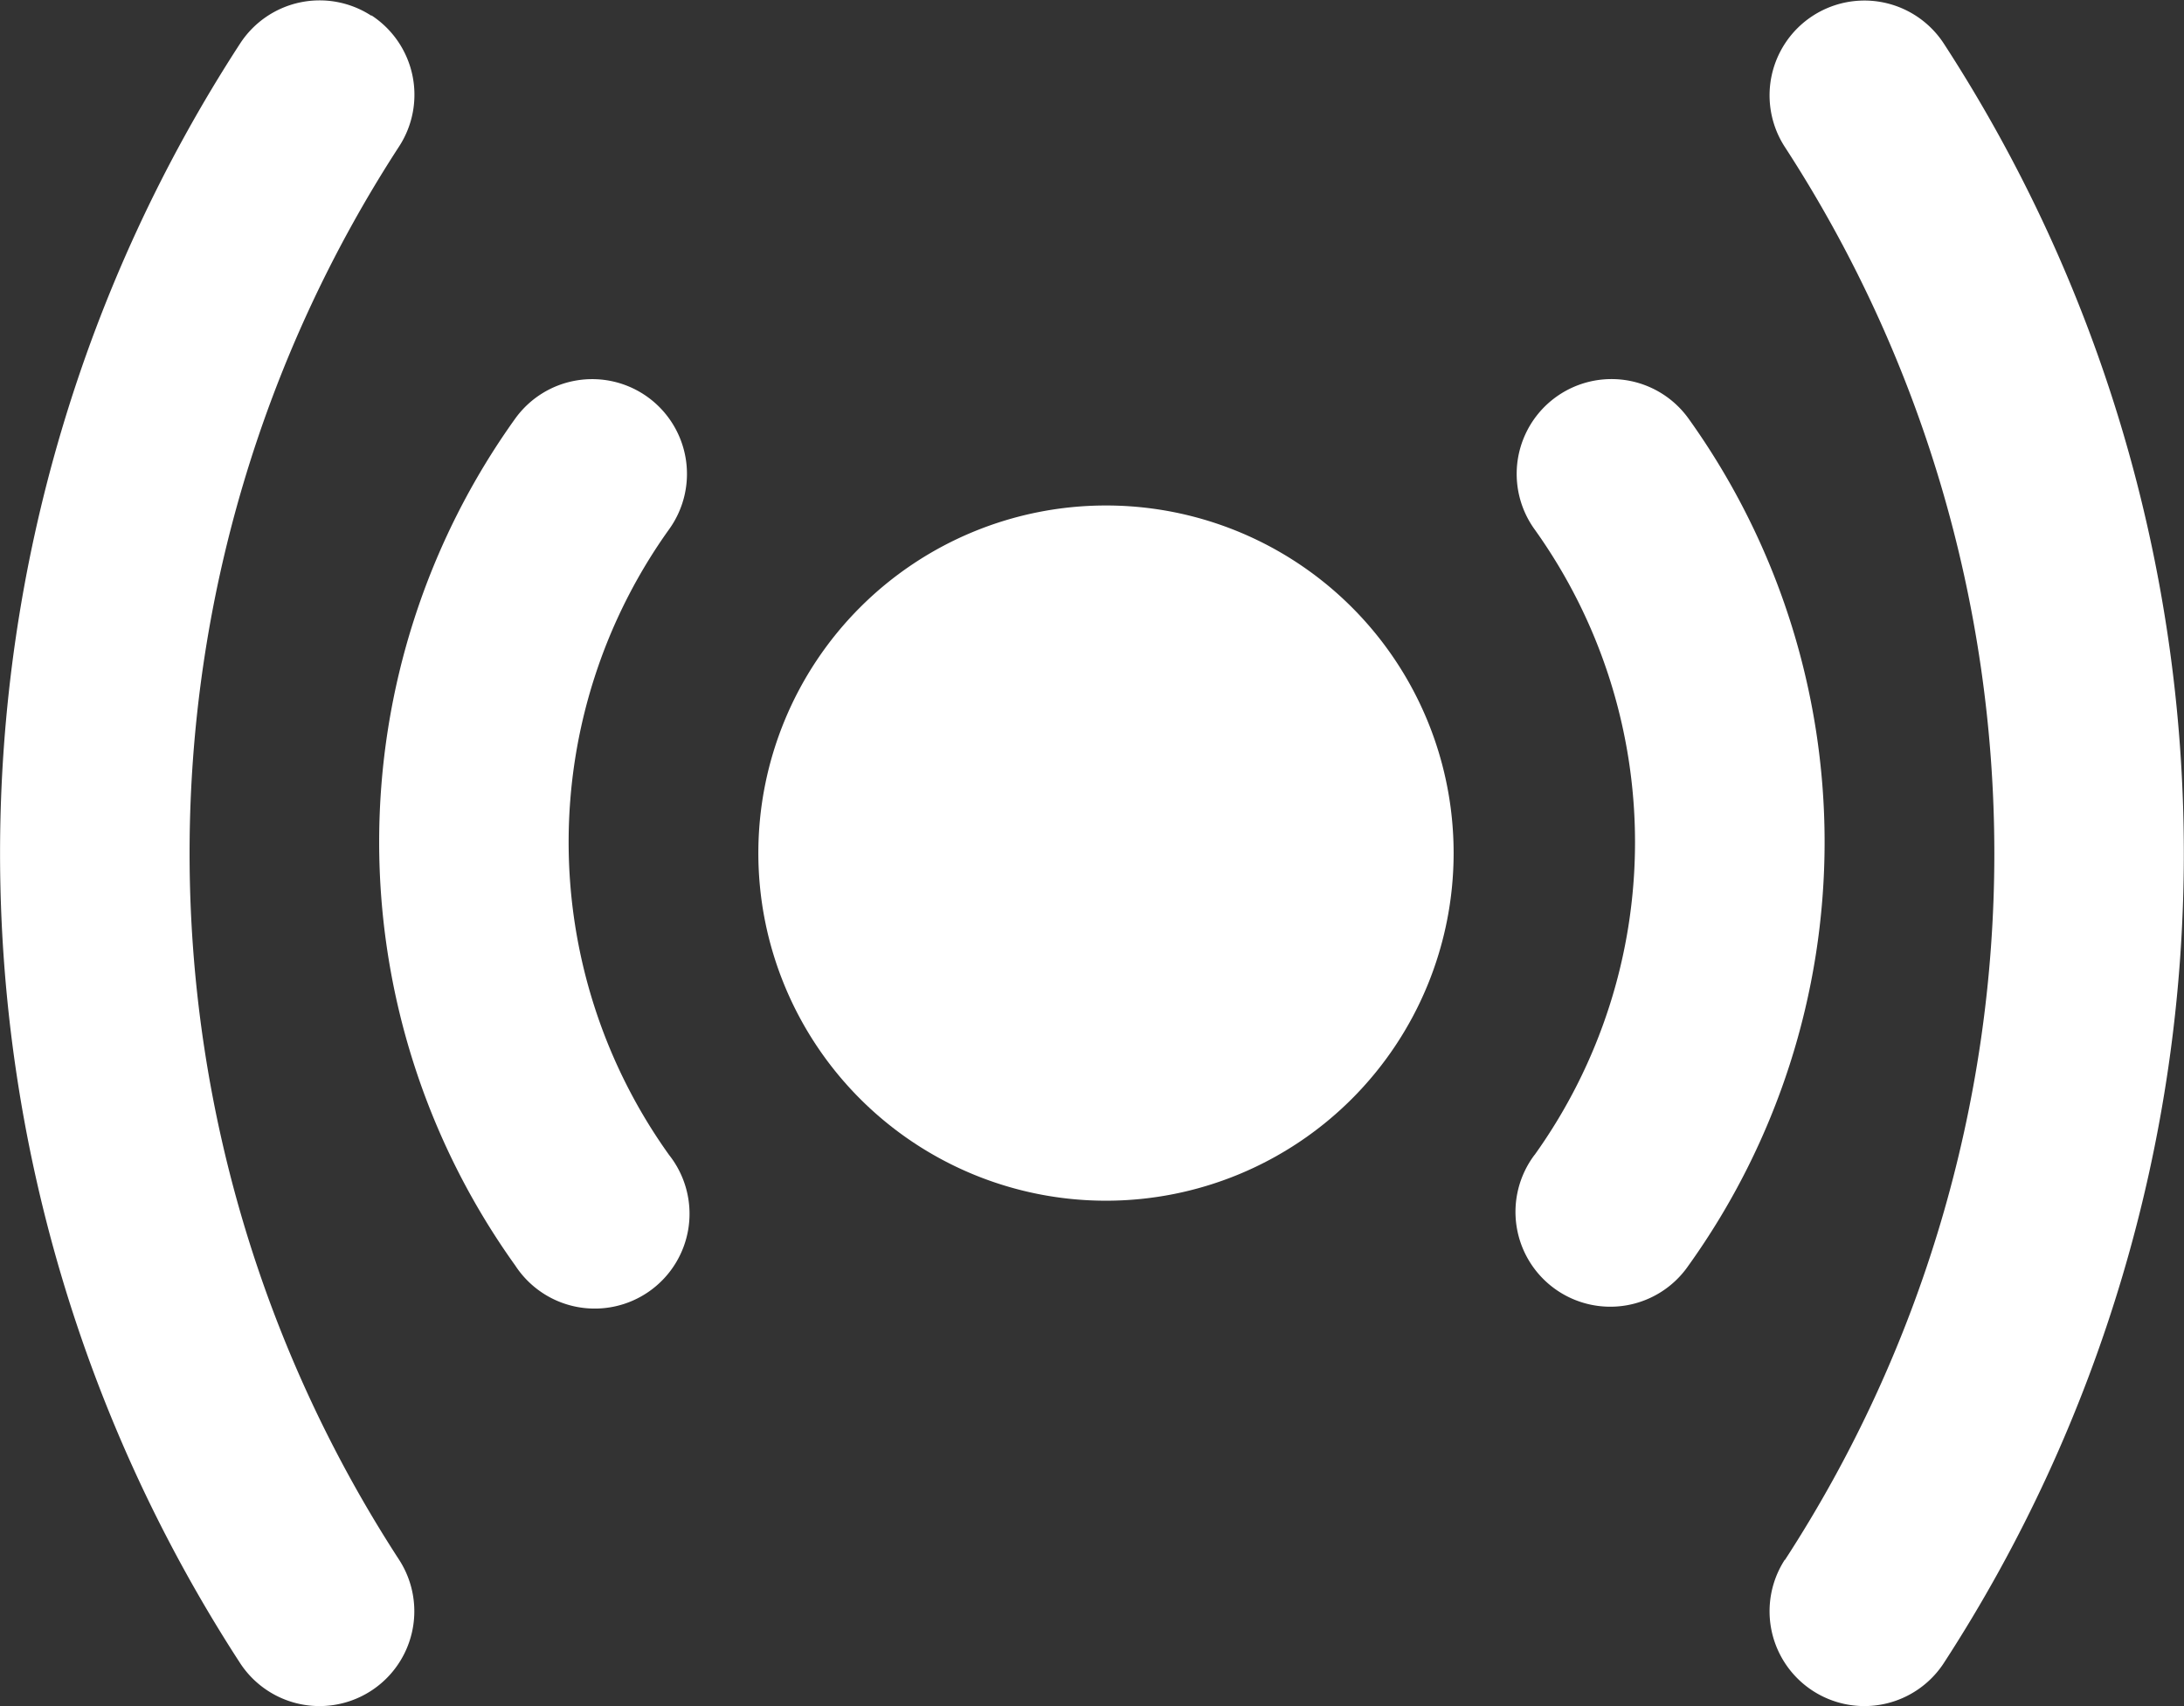 <svg xmlns="http://www.w3.org/2000/svg" width="20.223" height="15.8" viewBox="0 0 20.223 15.8">
  <rect x="0" y="0" width="20.223" height="15.8" fill="#333333" stroke="none"/>
  <g id="streaming" transform="translate(-3.25 -5.25)">
    <path id="Trazado_78382" data-name="Trazado 78382" d="M17.392,19.693a.878.878,0,0,0,1.471.959,13.761,13.761,0,0,0,0-15,.878.878,0,0,0-1.471.959,12.005,12.005,0,0,1,0,13.086Z" transform="translate(2.385 0)" fill="#fff"/>
    <path id="Trazado_78383" data-name="Trazado 78383" d="M6.689,5.392a.878.878,0,0,1,.256,1.215,12.006,12.006,0,0,0,0,13.086.878.878,0,0,1-1.471.959,13.761,13.761,0,0,1,0-15,.878.878,0,0,1,1.215-.256Z" transform="translate(0 0)" fill="#fff"/>
    <path id="Trazado_78384" data-name="Trazado 78384" d="M8.735,8.415a.878.878,0,0,1,.2,1.225,4.976,4.976,0,0,0,0,5.795A.878.878,0,1,1,7.51,16.458a6.732,6.732,0,0,1,0-7.843.878.878,0,0,1,1.225-.2Z" transform="translate(0.511 0.511)" fill="#fff"/>
    <path id="Trazado_78385" data-name="Trazado 78385" d="M12.469,9.25a3.219,3.219,0,1,0,3.219,3.219A3.218,3.218,0,0,0,12.469,9.25Z" transform="translate(1.022 0.681)" fill="#fff"/>
    <path id="Trazado_78386" data-name="Trazado 78386" d="M15.415,15.434a.878.878,0,1,0,1.426,1.024,6.732,6.732,0,0,0,0-7.843A.878.878,0,0,0,15.415,9.64a4.976,4.976,0,0,1,0,5.795Z" transform="translate(2.044 0.511)" fill="#fff"/>
  </g>
</svg>
